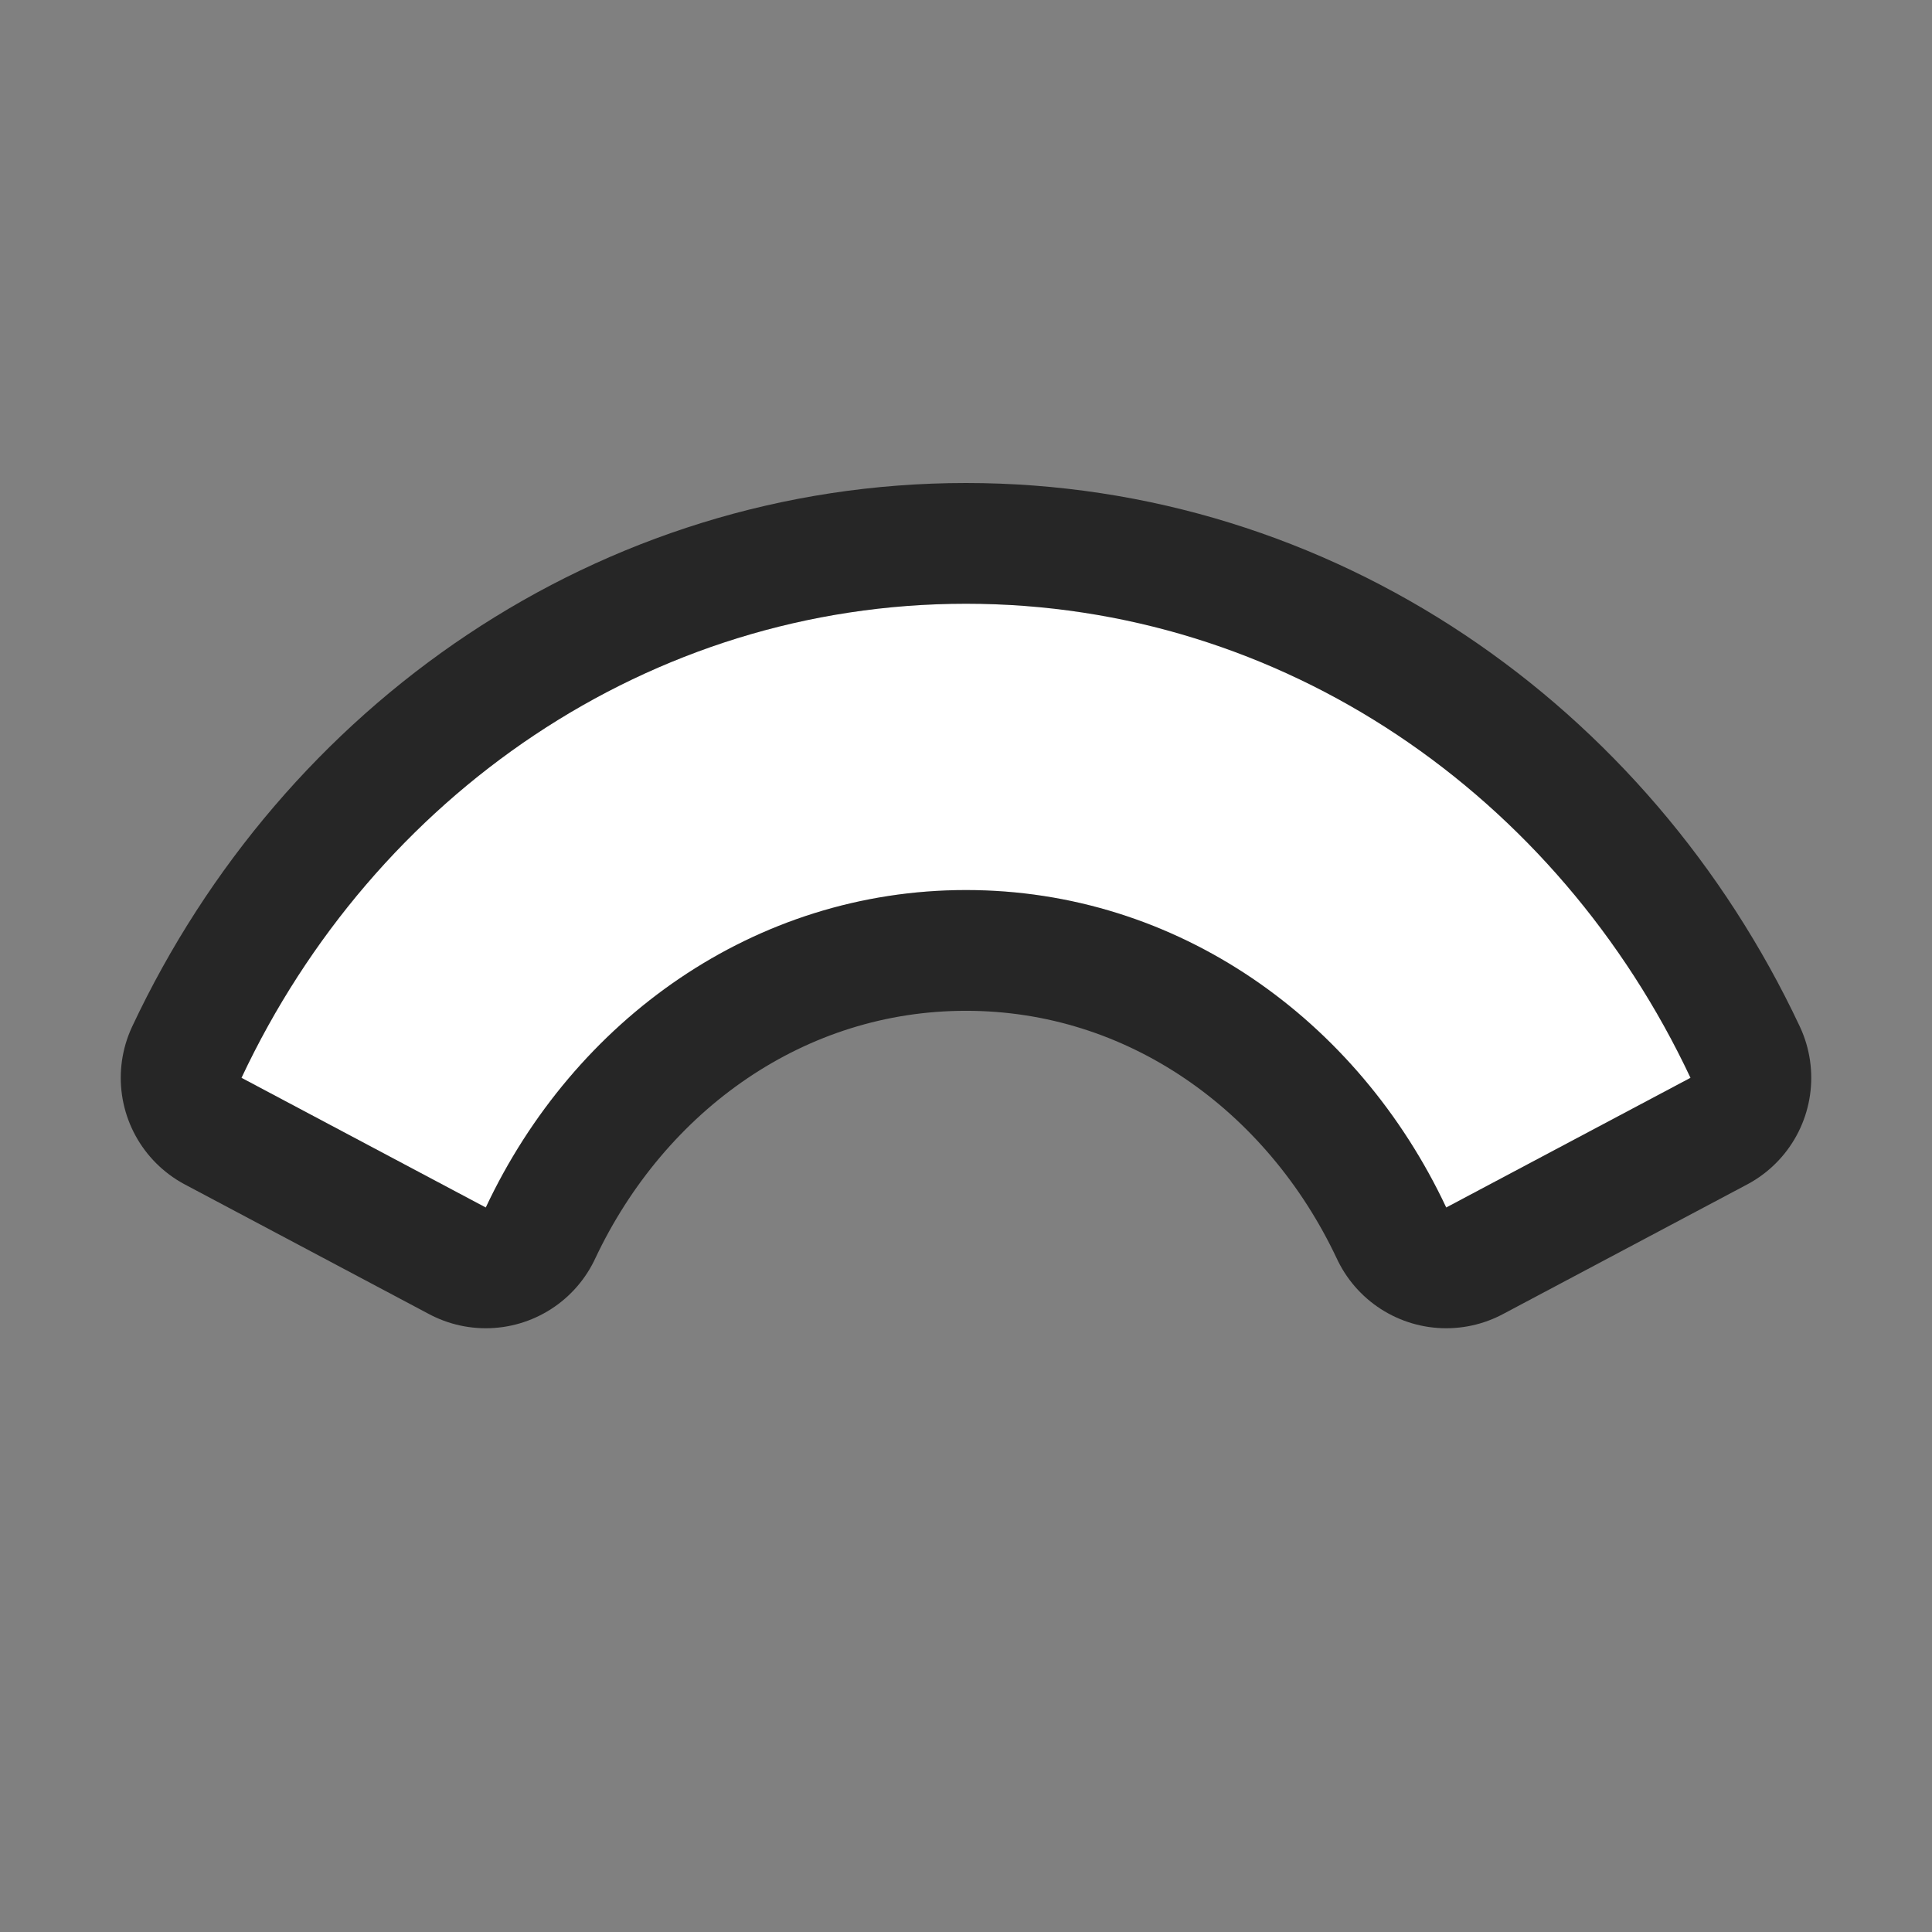 <?xml version="1.0" encoding="UTF-8" standalone="no"?>
<svg
   xmlns:dc="http://purl.org/dc/elements/1.1/"
   xmlns:cc="http://creativecommons.org/ns#"
   xmlns:rdf="http://www.w3.org/1999/02/22-rdf-syntax-ns#"
   xmlns:svg="http://www.w3.org/2000/svg"
   xmlns="http://www.w3.org/2000/svg"
   xmlns:sodipodi="http://sodipodi.sourceforge.net/DTD/sodipodi-0.dtd"
   xmlns:inkscape="http://www.inkscape.org/namespaces/inkscape"
   viewBox="0 0 16 16"
   version="1.1"
   id="svg4"
   sodipodi:docname="sc_fontworkshapetype.fontwork-arch-up-curve.svg"
   inkscape:export-filename="/home/jupiter007/Libreoffice yaru theme fullcolor/build/cmd/sc_fontworkshapetype.fontwork-arch-up-curve.png"
   inkscape:export-xdpi="96"
   inkscape:export-ydpi="96"
   inkscape:version="0.92.4 (5da689c313, 2019-01-14)"><rect x="0" y="0" width="16" height="16" fill="#808080" stroke="none"/>
<defs
   id="defs8" />
<sodipodi:namedview
   pagecolor="#ffffff"
   bordercolor="#666666"
   borderopacity="1"
   objecttolerance="10"
   gridtolerance="10"
   guidetolerance="10"
   inkscape:pageopacity="0"
   inkscape:pageshadow="2"
   inkscape:window-width="1920"
   inkscape:window-height="1011"
   id="namedview6"
   showgrid="false"
   inkscape:zoom="14.75"
   inkscape:cx="0.44067797"
   inkscape:cy="8"
   inkscape:window-x="1920"
   inkscape:window-y="32"
   inkscape:window-maximized="1"
   inkscape:current-layer="svg4" />
/&gt;<path
   style="fill:#000000;stroke:#000000;opacity:0.7;stroke-width:2;stroke-miterlimit:4;stroke-dasharray:none;stroke-linejoin:round"
   id="path817"
   fill="#232629"
   d="m8 5c-2.626 0-4.902 1.59-6 3.926l2.023 1.074c.732-1.557 2.226-2.629 3.977-2.629 1.75 0 3.245 1.072 3.977 2.629l2.023-1.074c-1.098-2.335-3.374-3.926-6-3.926z" />
<path
   d="m8 5c-2.626 0-4.902 1.59-6 3.926l2.023 1.074c.732-1.557 2.226-2.629 3.977-2.629 1.75 0 3.245 1.072 3.977 2.629l2.023-1.074c-1.098-2.335-3.374-3.926-6-3.926z"
   fill="#232629"
   id="path2"
   style="fill:#ffffff" />
</svg>
